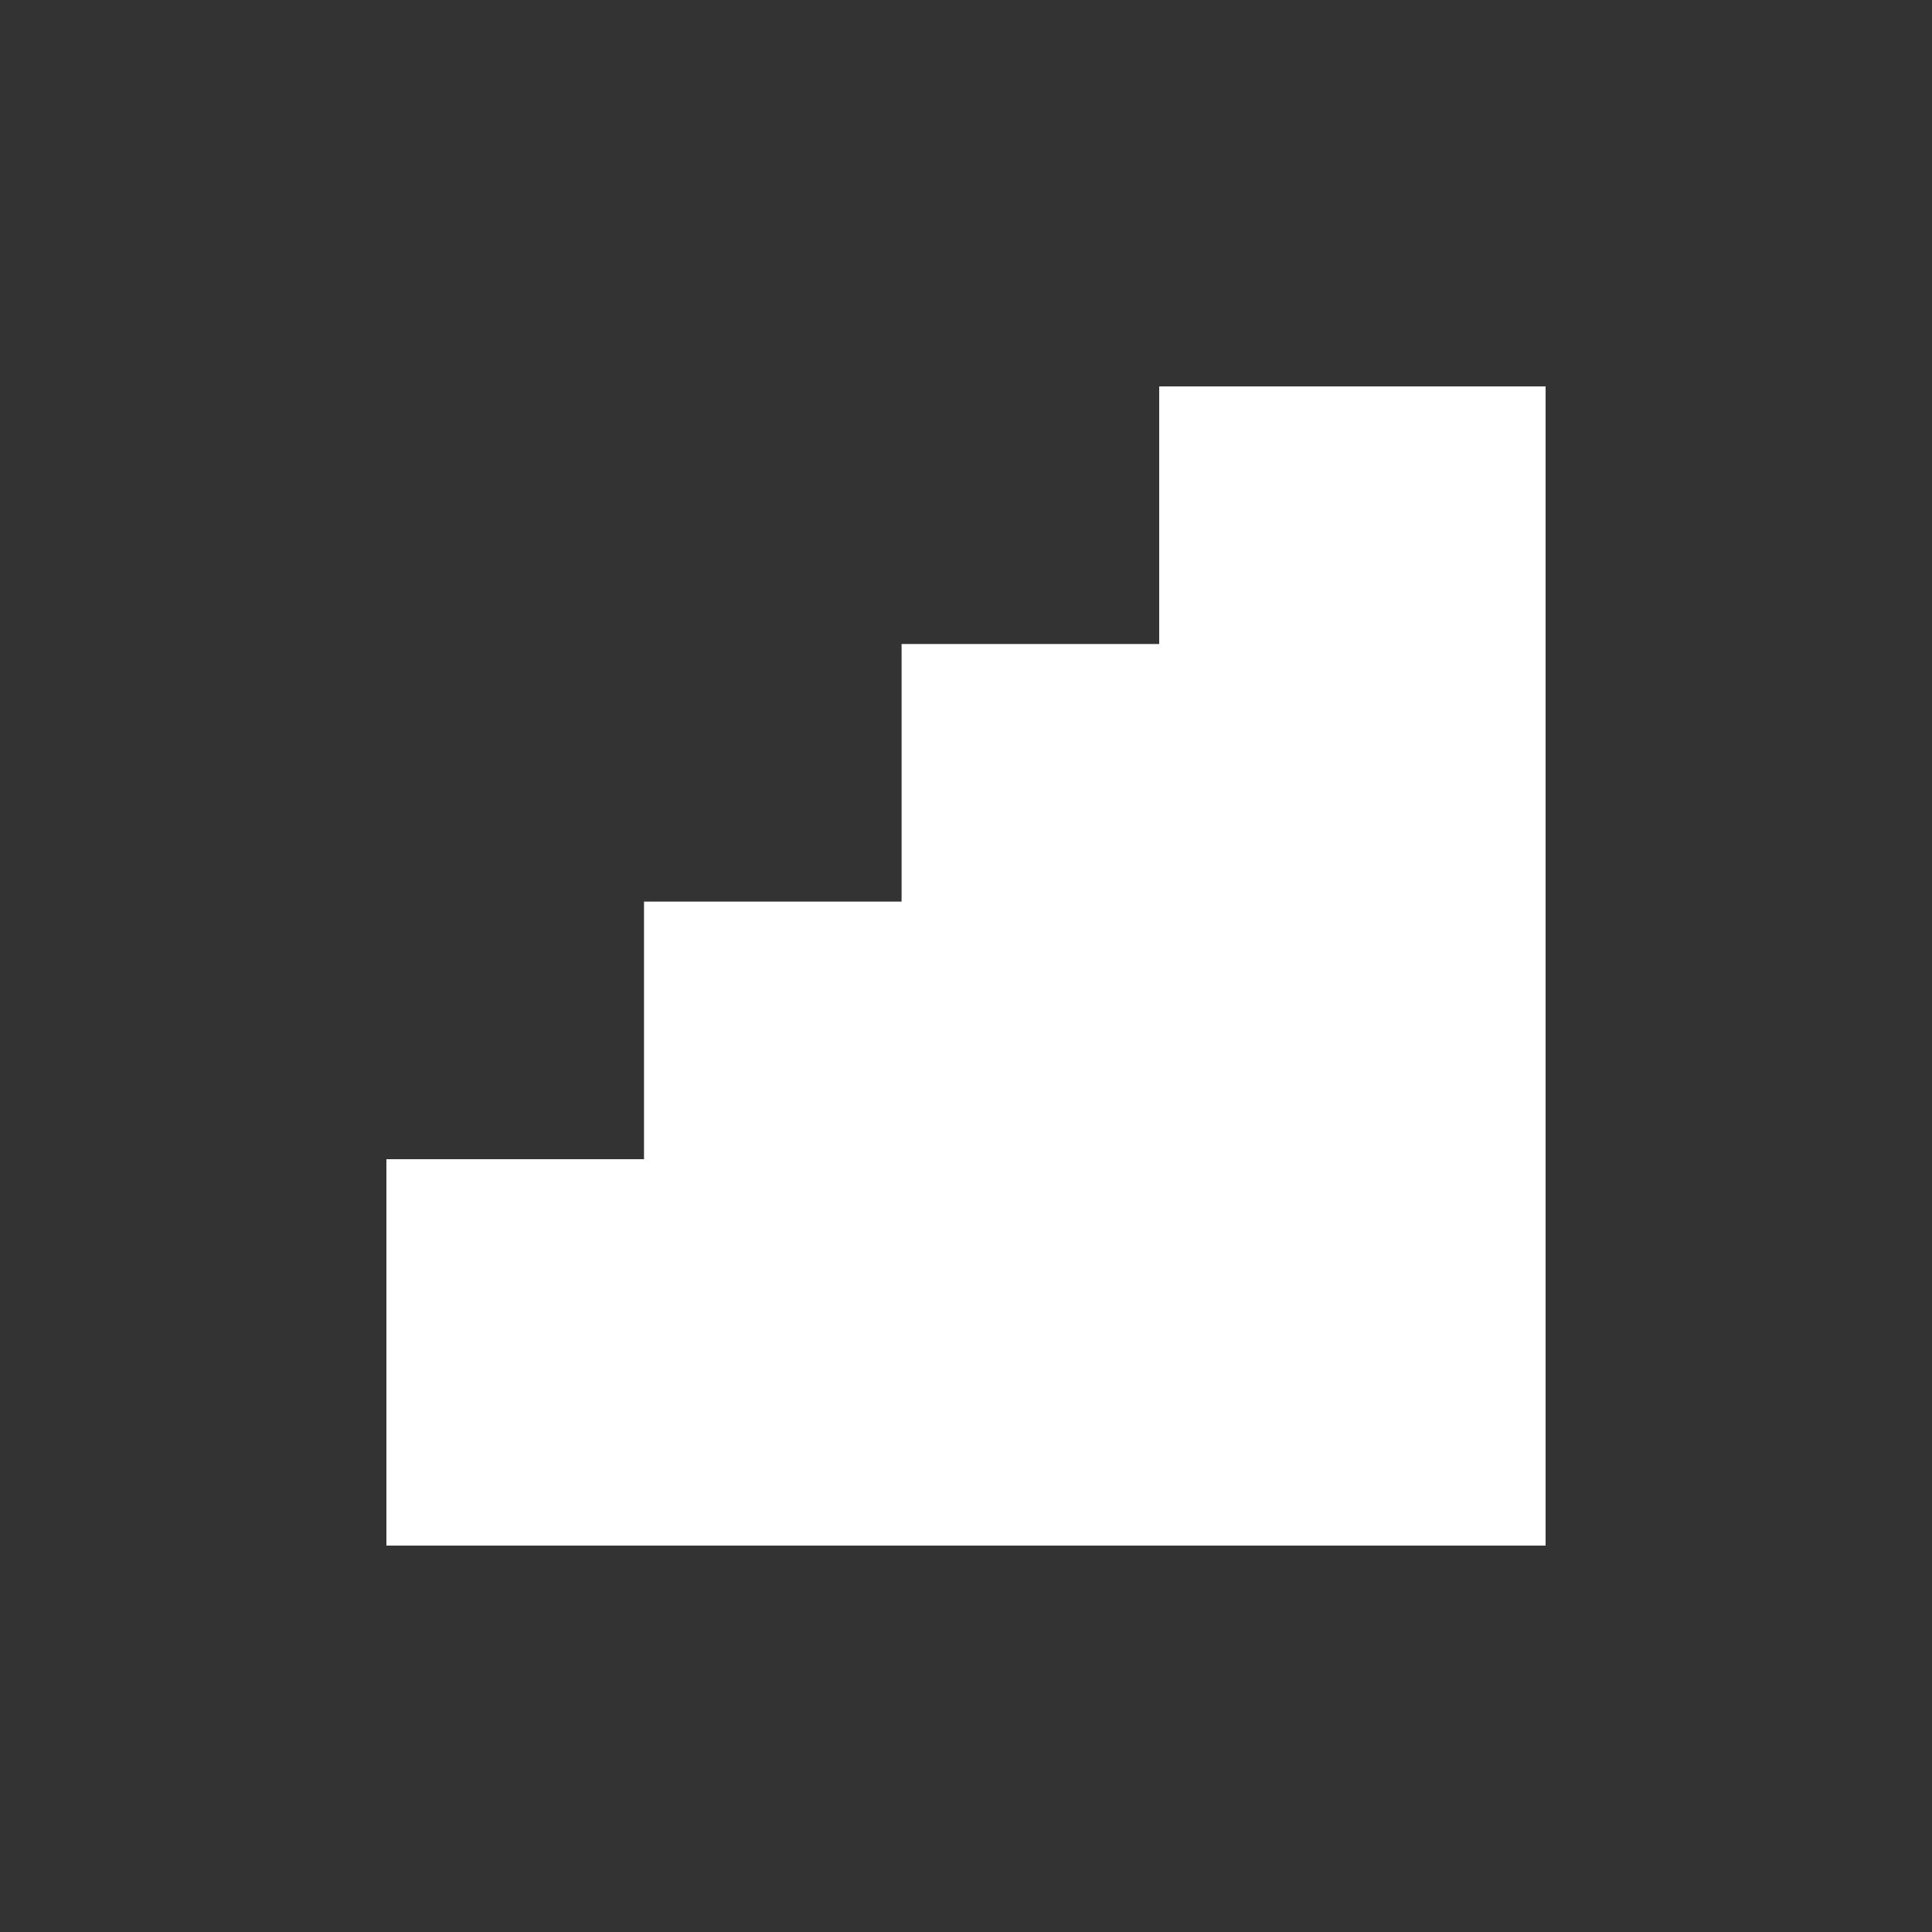 <svg width="80" height="80" viewBox="0 0 80 80" fill="none" xmlns="http://www.w3.org/2000/svg">
<rect x="0" y="0" width="80" height="80" fill="#333333" stroke="none"/>
<path d="M48 16H64V64H16V48H26.667V37.333H37.333V26.667H48V16Z" fill="white"/>
</svg>

